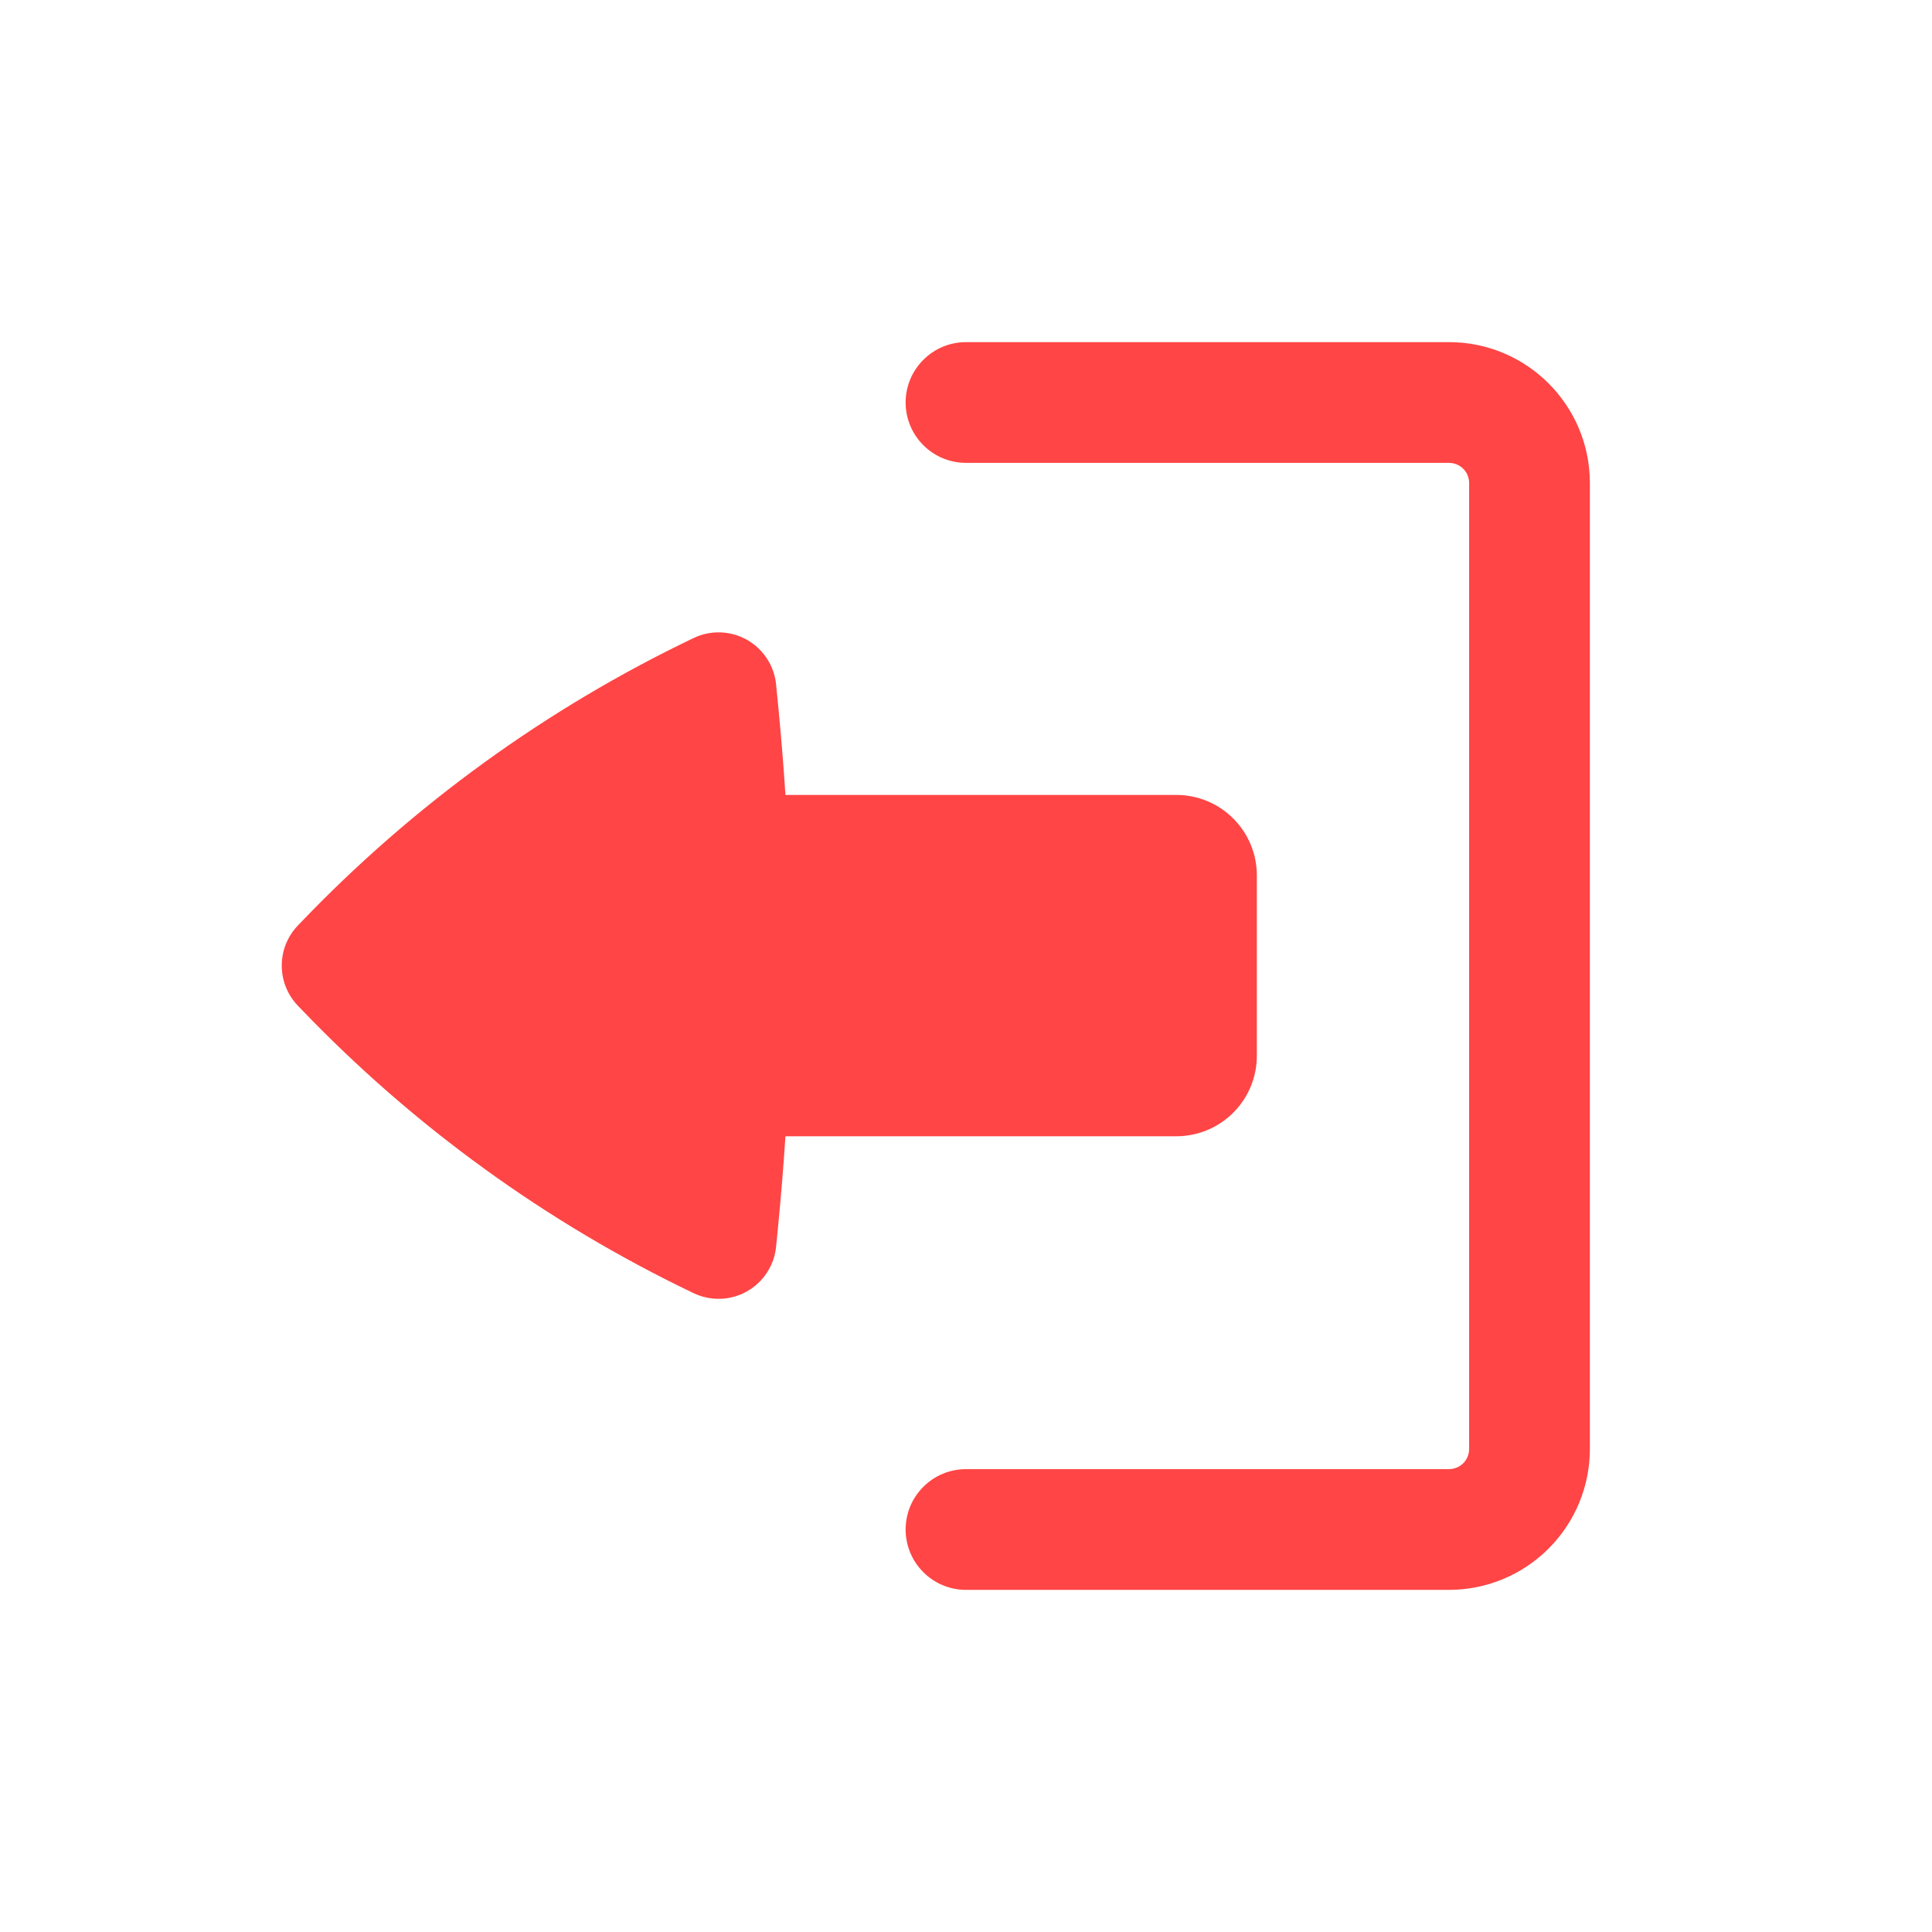 <svg width="24" height="24" viewBox="0 0 24 24" fill="none" xmlns="http://www.w3.org/2000/svg">
<path d="M11.25 19C11.25 18.801 11.329 18.61 11.47 18.47C11.61 18.329 11.801 18.25 12 18.25H18C18.066 18.25 18.13 18.224 18.177 18.177C18.224 18.13 18.25 18.066 18.25 18V6C18.25 5.934 18.224 5.87 18.177 5.823C18.13 5.776 18.066 5.75 18 5.75H12C11.801 5.75 11.61 5.671 11.47 5.53C11.329 5.39 11.25 5.199 11.25 5C11.25 4.801 11.329 4.61 11.47 4.47C11.61 4.329 11.801 4.25 12 4.25H18C18.966 4.25 19.75 5.034 19.75 6V18C19.75 18.464 19.566 18.909 19.237 19.237C18.909 19.566 18.464 19.75 18 19.75H12C11.801 19.75 11.61 19.671 11.47 19.53C11.329 19.39 11.25 19.199 11.25 19Z" fill="#FF4545"/>
<path d="M15.613 13.115C15.613 13.38 15.508 13.635 15.32 13.822C15.133 14.01 14.878 14.115 14.613 14.115H9.757C9.734 14.47 9.705 14.826 9.671 15.181L9.641 15.486C9.63 15.601 9.591 15.711 9.528 15.808C9.465 15.905 9.38 15.985 9.279 16.042C9.178 16.099 9.066 16.13 8.95 16.134C8.835 16.138 8.72 16.114 8.616 16.064C6.787 15.189 5.132 13.99 3.731 12.525L3.701 12.494C3.572 12.36 3.5 12.181 3.5 11.995C3.5 11.809 3.572 11.63 3.701 11.496L3.731 11.465C5.132 10 6.787 8.801 8.616 7.926C8.72 7.876 8.835 7.852 8.95 7.856C9.066 7.86 9.178 7.891 9.279 7.948C9.38 8.005 9.465 8.085 9.528 8.182C9.591 8.279 9.63 8.389 9.641 8.504L9.671 8.809C9.705 9.164 9.734 9.519 9.757 9.875H14.613C14.878 9.875 15.133 9.98 15.32 10.168C15.508 10.355 15.613 10.61 15.613 10.875V13.115Z" fill="#FF4545"/>
</svg>
